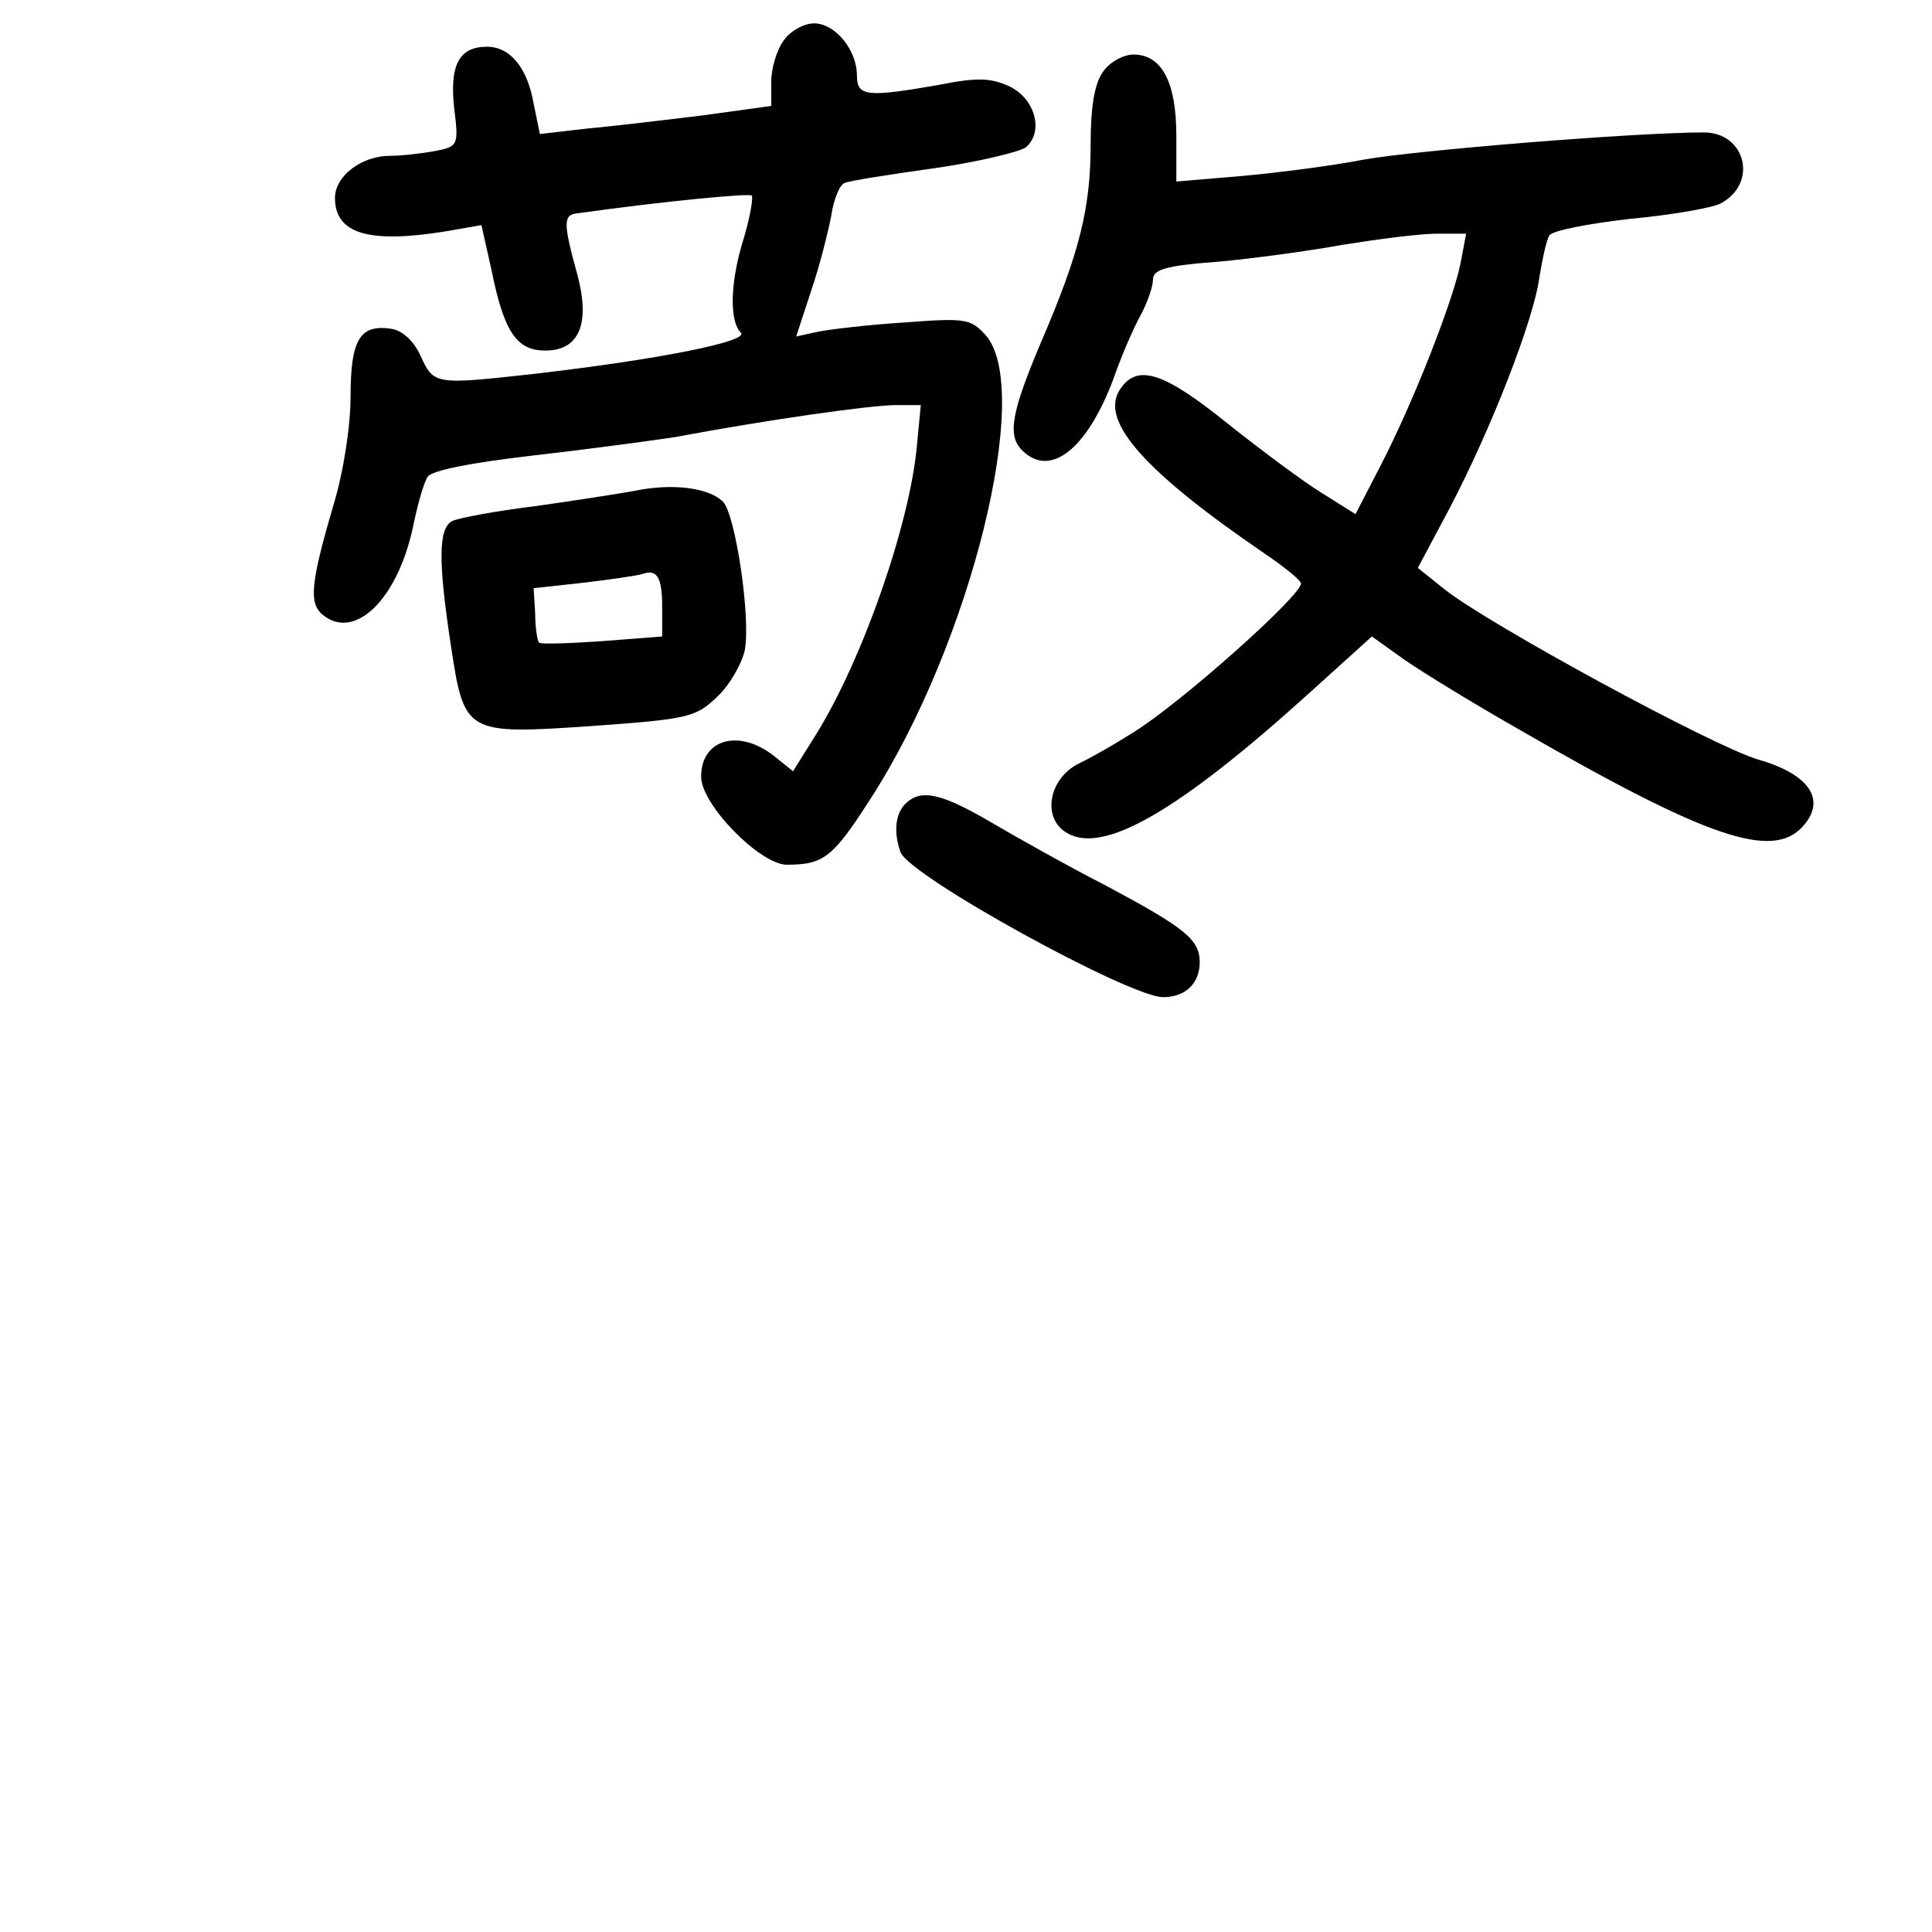 <?xml version="1.0" standalone="no"?>
<!DOCTYPE svg PUBLIC "-//W3C//DTD SVG 20010904//EN"
 "http://www.w3.org/TR/2001/REC-SVG-20010904/DTD/svg10.dtd">
<svg version="1.0" xmlns="http://www.w3.org/2000/svg"
 width="248pt" height="248pt" viewBox="0 0 248 248"
 preserveAspectRatio="xMidYMid meet">
<g transform="translate(0,248) scale(0.1,-0.1)"
fill="#000000" stroke="none">
<path d="M1006 2428 c-9 -12 -16 -36 -16 -53 l0 -31 -87 -12 c-49 -6 -116 -14
-149 -17 l-61 -7 -8 39 c-8 46 -30 73 -60 73 -36 0 -48 -24 -42 -79 6 -48 5
-49 -25 -55 -17 -3 -42 -6 -57 -6 -37 0 -71 -26 -71 -54 0 -46 43 -59 142 -43
l46 8 13 -58 c16 -79 32 -103 69 -103 44 0 58 35 41 98 -18 65 -18 76 -1 78
114 16 221 26 225 23 2 -3 -2 -27 -10 -54 -18 -57 -19 -107 -4 -122 11 -11
-102 -34 -266 -53 -127 -14 -128 -14 -145 23 -9 20 -24 33 -38 35 -40 6 -52
-14 -52 -87 0 -38 -9 -96 -21 -136 -30 -102 -33 -129 -15 -144 41 -34 96 19
116 112 6 29 14 58 19 65 5 8 55 18 133 27 70 8 152 19 185 24 117 22 251 41
283 41 l32 0 -5 -52 c-9 -100 -69 -273 -129 -370 l-30 -48 -25 20 c-45 35 -93
21 -93 -27 0 -36 76 -113 110 -113 47 0 59 9 107 84 129 199 210 527 148 596
-19 21 -26 22 -105 16 -47 -3 -97 -9 -111 -12 l-27 -6 19 58 c11 32 22 76 26
97 3 21 11 40 17 42 6 3 58 11 115 19 56 8 110 21 118 27 23 20 12 62 -21 78
-24 11 -41 12 -91 2 -92 -16 -105 -15 -105 12 0 33 -28 67 -55 67 -13 0 -31
-10 -39 -22z"/>
<path d="M1416 2388 c-11 -15 -16 -45 -16 -93 0 -82 -14 -139 -64 -255 -38
-90 -43 -119 -24 -138 36 -36 83 1 117 91 10 29 26 66 35 82 9 17 16 37 16 46
0 13 16 18 83 23 45 4 118 14 162 22 44 7 97 14 119 14 l38 0 -7 -37 c-9 -47
-60 -178 -103 -261 l-32 -62 -43 27 c-23 14 -78 55 -122 90 -82 66 -116 77
-138 42 -25 -40 33 -105 187 -210 25 -17 46 -34 46 -38 0 -16 -155 -154 -215
-191 -22 -14 -53 -32 -70 -40 -40 -20 -48 -72 -14 -90 47 -26 143 30 307 178
l83 75 42 -30 c23 -16 90 -57 148 -90 241 -139 324 -167 363 -124 31 34 9 67
-57 86 -58 17 -345 173 -402 218 l-35 28 41 77 c53 101 108 242 115 296 4 24
9 48 13 54 4 6 50 15 103 21 53 5 106 14 117 20 48 26 32 91 -22 91 -88 0
-371 -23 -437 -35 -41 -8 -112 -17 -157 -21 l-83 -7 0 59 c0 69 -19 104 -55
104 -13 0 -31 -10 -39 -22z"/>
<path d="M815 1850 c-22 -4 -80 -13 -130 -20 -49 -6 -97 -15 -105 -19 -17 -10
-18 -50 -1 -161 17 -112 19 -113 180 -102 125 9 134 11 162 38 16 15 31 42 35
59 8 42 -12 175 -28 191 -18 18 -65 24 -113 14z m35 -149 l0 -38 -77 -6 c-43
-3 -79 -4 -81 -2 -2 2 -5 18 -5 37 l-2 33 64 7 c34 4 68 9 75 11 19 7 26 -3
26 -42z"/>
<path d="M1162 1448 c-13 -13 -15 -37 -6 -62 12 -31 294 -186 337 -186 29 0
47 18 47 45 0 29 -19 44 -120 98 -47 24 -113 61 -147 81 -65 38 -91 44 -111
24z"/>
</g>
</svg>

